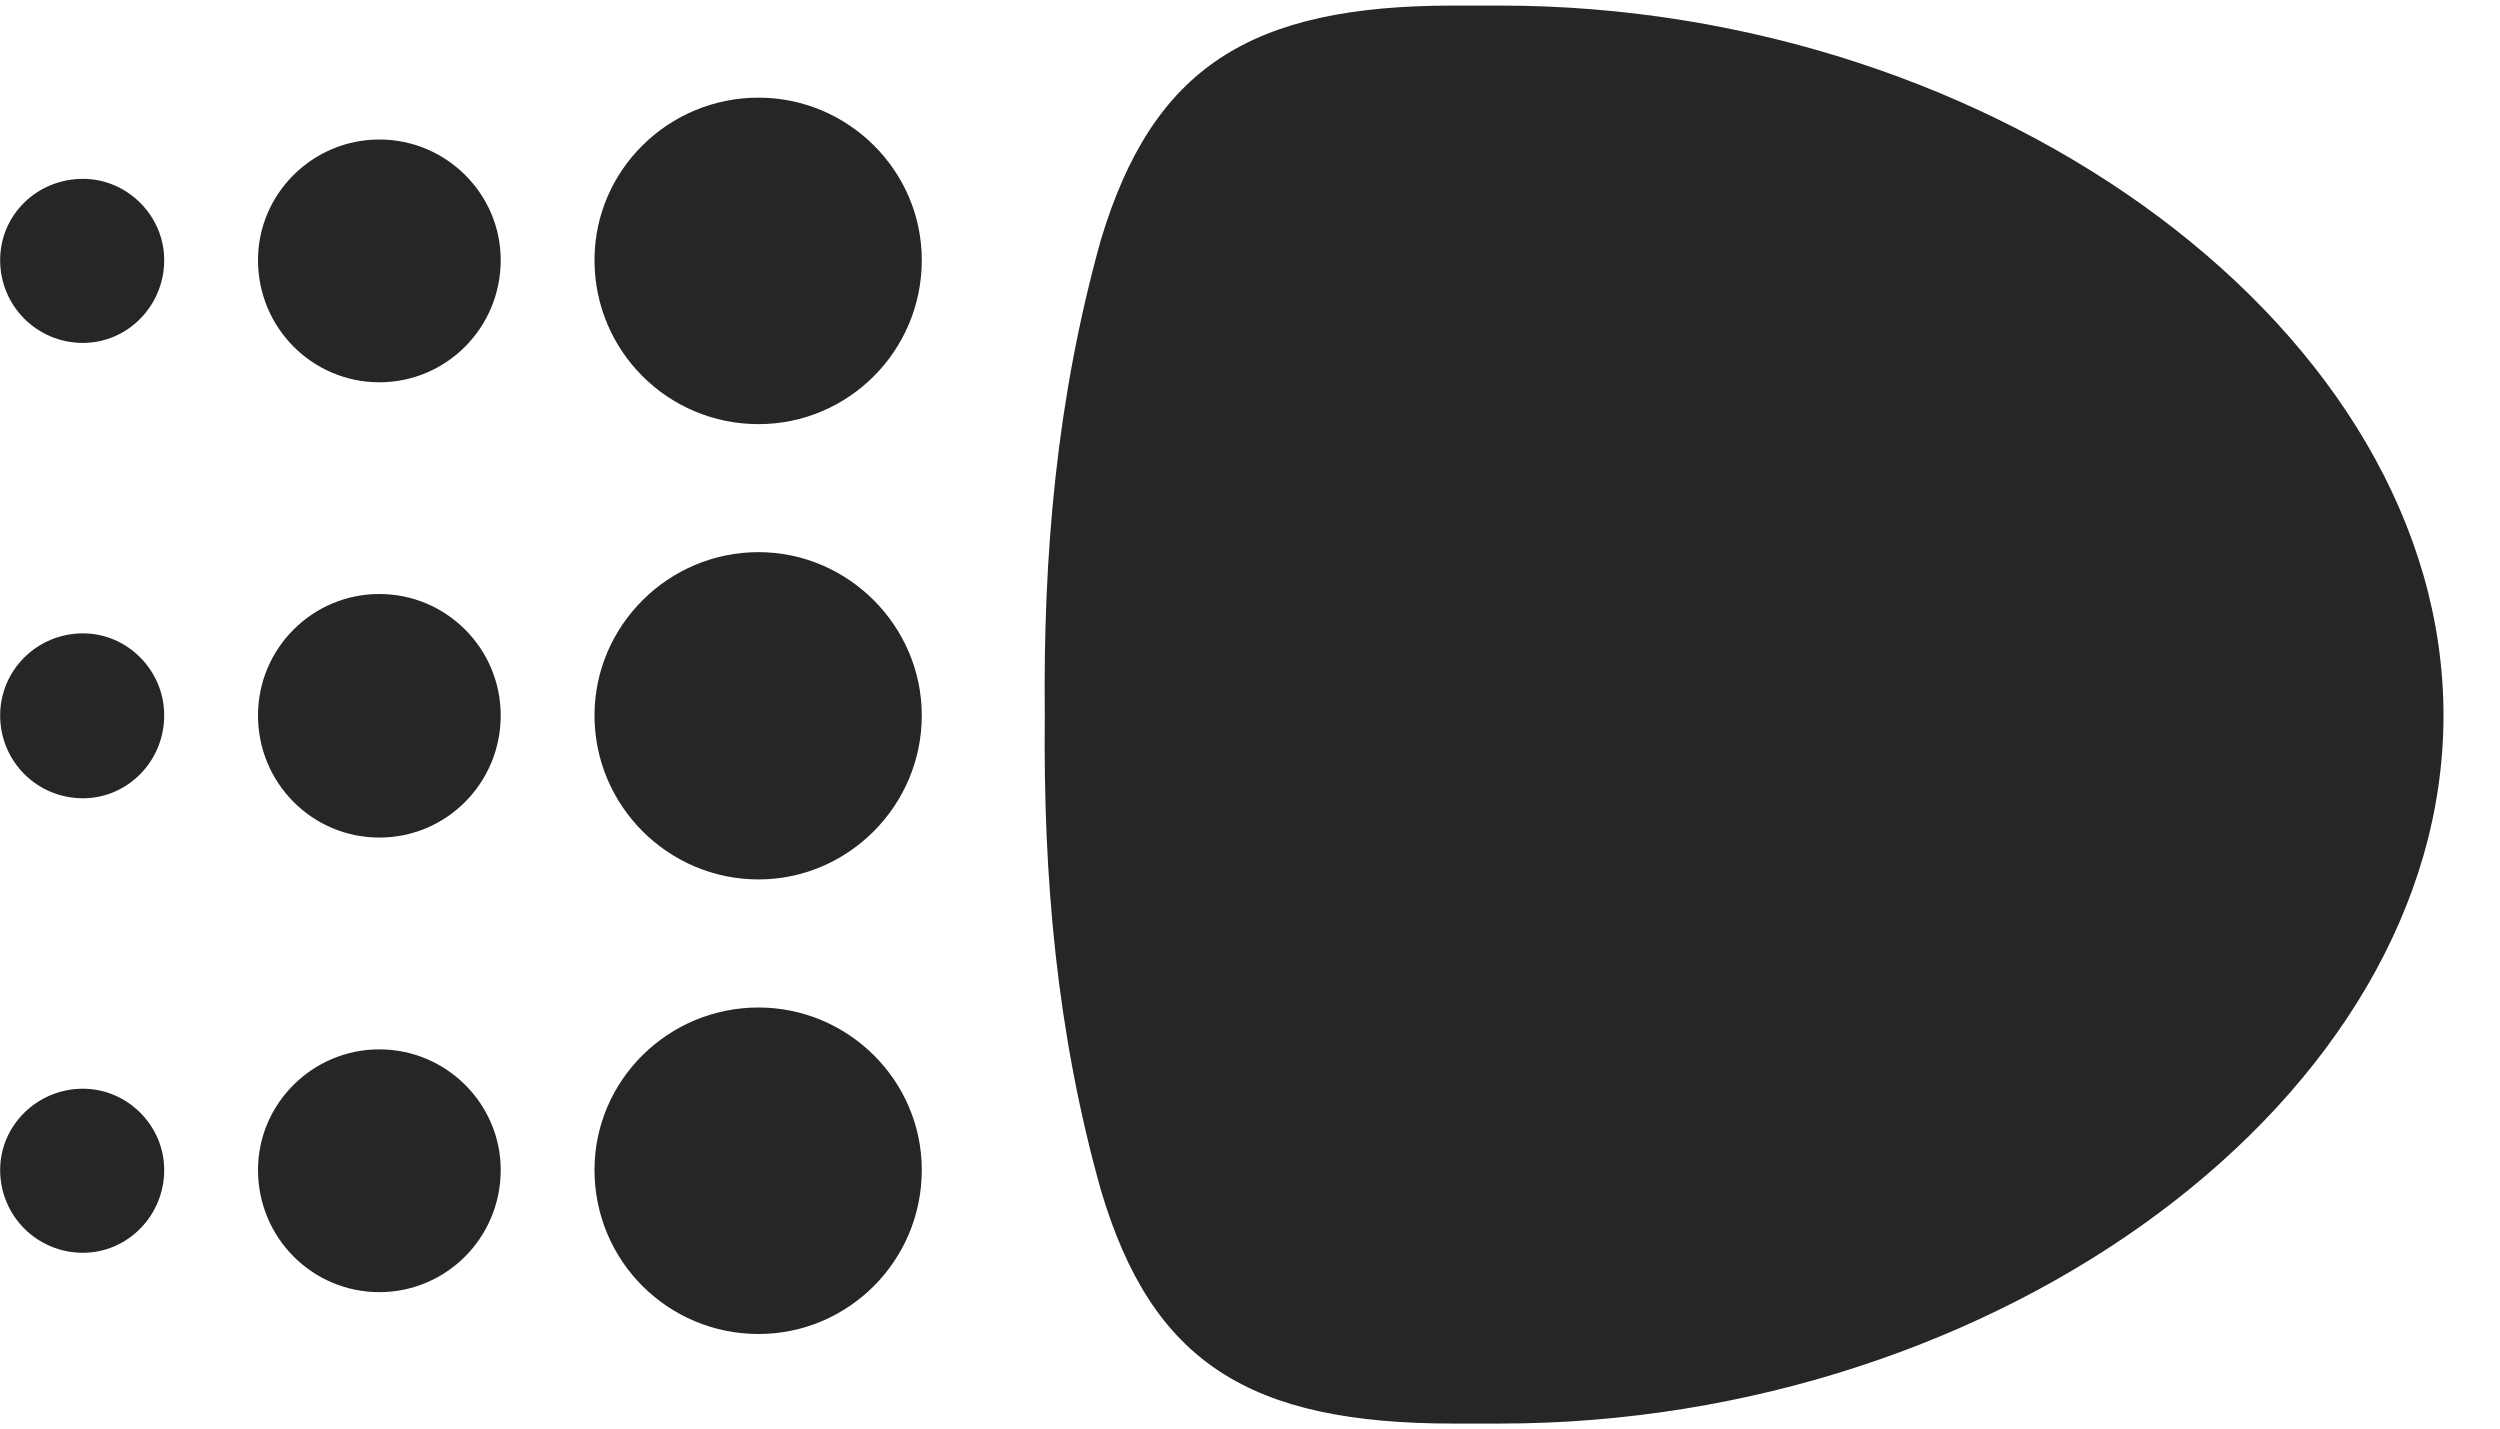 <svg width="35" height="20" viewBox="0 0 35 20" fill="none" xmlns="http://www.w3.org/2000/svg">
<g clip-path="url(#clip0_2207_15721)">
<path d="M1.162 4.801C1.783 4.801 2.299 4.285 2.299 3.641C2.299 3.02 1.783 2.504 1.162 2.504C0.518 2.504 0.002 3.008 0.002 3.641C0.002 4.285 0.518 4.801 1.162 4.801ZM1.162 11.176C1.783 11.176 2.299 10.66 2.299 10.016C2.299 9.383 1.783 8.867 1.162 8.867C0.518 8.867 0.002 9.383 0.002 10.016C0.002 10.66 0.518 11.176 1.162 11.176ZM1.162 17.539C1.783 17.539 2.299 17.023 2.299 16.379C2.299 15.758 1.783 15.242 1.162 15.242C0.518 15.242 0.002 15.758 0.002 16.379C0.002 17.023 0.518 17.539 1.162 17.539Z" fill="black" fill-opacity="0.85"/>
<path d="M5.311 5.352C6.248 5.352 7.01 4.59 7.01 3.641C7.01 2.715 6.248 1.953 5.311 1.953C4.373 1.953 3.612 2.715 3.612 3.641C3.612 4.59 4.373 5.352 5.311 5.352ZM5.311 11.726C6.248 11.726 7.01 10.965 7.01 10.016C7.01 9.078 6.248 8.316 5.311 8.316C4.373 8.316 3.612 9.078 3.612 10.016C3.612 10.965 4.373 11.726 5.311 11.726ZM5.311 18.09C6.248 18.09 7.01 17.328 7.01 16.379C7.01 15.453 6.248 14.691 5.311 14.691C4.373 14.691 3.612 15.453 3.612 16.379C3.612 17.328 4.373 18.09 5.311 18.09Z" fill="black" fill-opacity="0.85"/>
<path d="M10.619 5.938C11.873 5.938 12.905 4.918 12.905 3.641C12.905 2.387 11.873 1.367 10.619 1.367C9.354 1.367 8.323 2.387 8.323 3.641C8.323 4.918 9.354 5.938 10.619 5.938ZM10.619 12.312C11.873 12.312 12.905 11.281 12.905 10.016C12.905 8.762 11.873 7.73 10.619 7.73C9.354 7.73 8.323 8.762 8.323 10.016C8.323 11.281 9.354 12.312 10.619 12.312ZM10.619 18.676C11.873 18.676 12.905 17.656 12.905 16.379C12.905 15.125 11.873 14.105 10.619 14.105C9.354 14.105 8.323 15.125 8.323 16.379C8.323 17.656 9.354 18.676 10.619 18.676Z" fill="black" fill-opacity="0.85"/>
<path d="M14.627 10.016C14.604 12.277 14.791 14.445 15.412 16.66C16.127 19.074 17.487 19.93 20.346 19.93H21.002C27.987 19.93 34.209 15.371 34.209 10.016C34.209 4.66 27.987 0.078 21.002 0.078H20.346C17.498 0.078 16.139 0.945 15.412 3.359C14.791 5.586 14.604 7.754 14.627 10.016Z" fill="black" fill-opacity="0.85"/>
</g>
<defs>
<clipPath id="clip0_2207_15721">
<rect width="34.207" height="19.887" fill="white" transform="translate(0.002 0.078)"/>
</clipPath>
</defs>
</svg>
